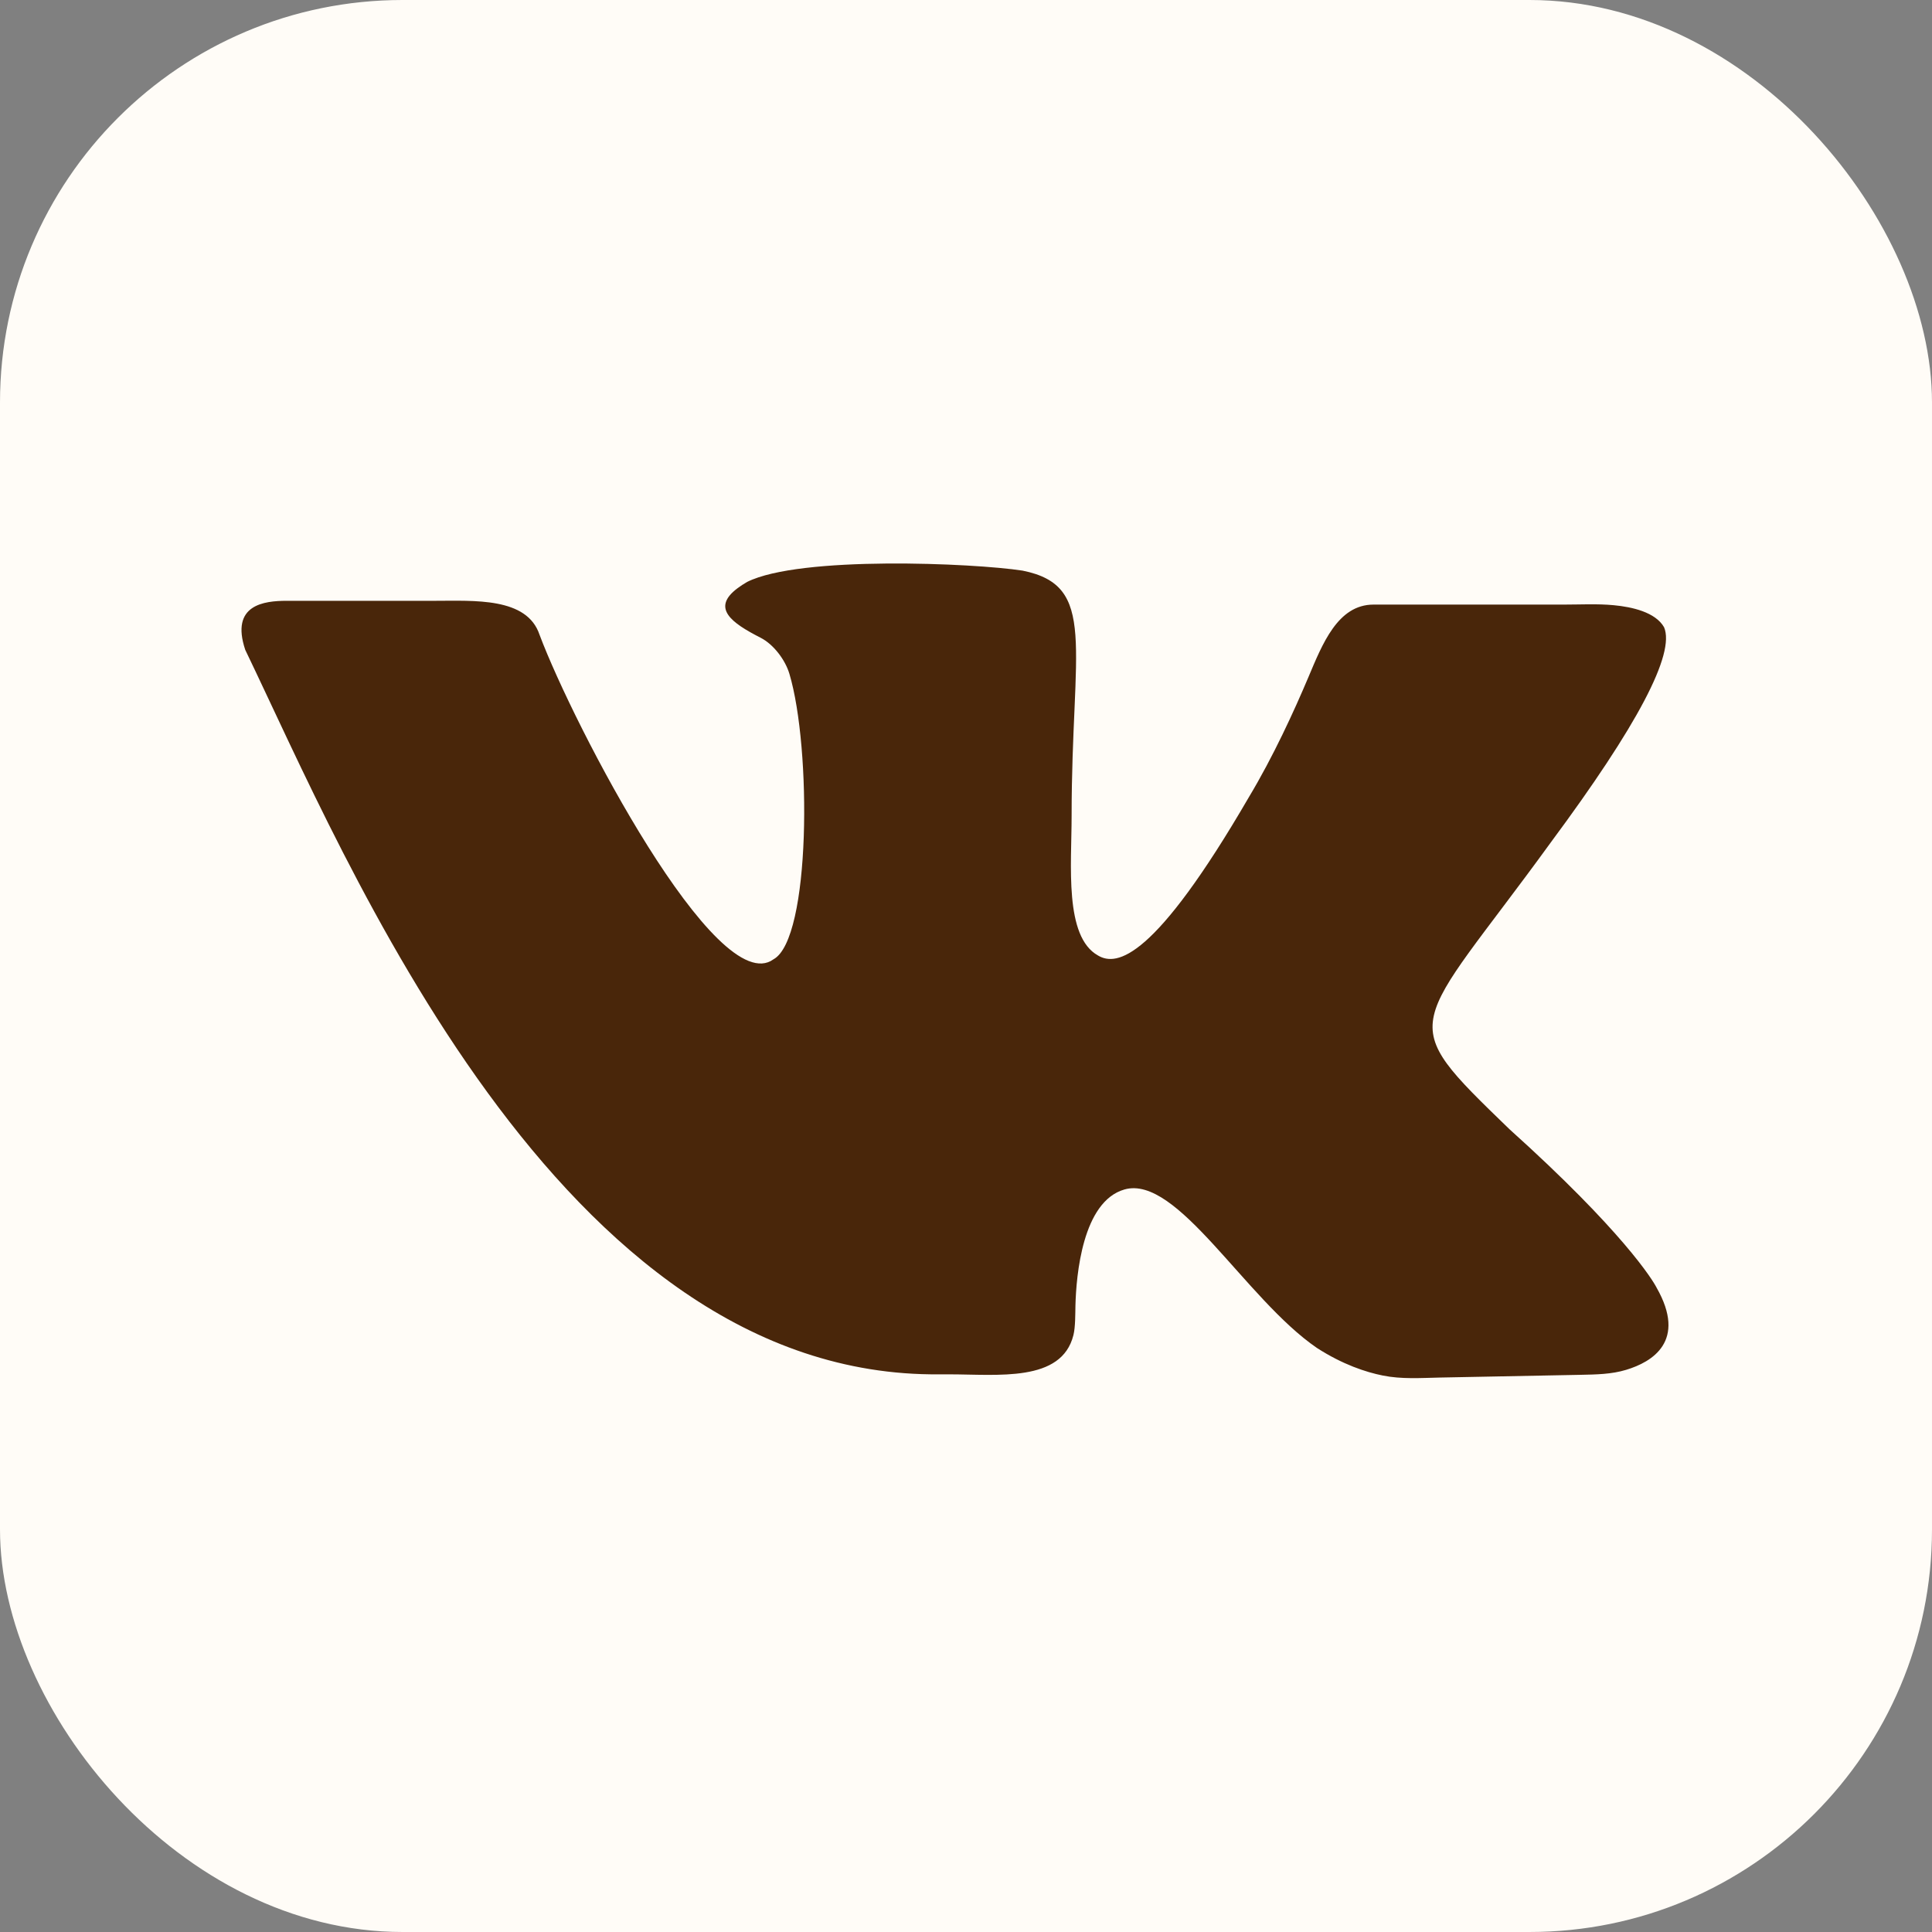 <svg width="48" height="48" viewBox="0 0 48 48" fill="none" xmlns="http://www.w3.org/2000/svg">
<rect x="0" y="0" width="48" height="48" fill="#808080" stroke="none"/>
<rect width="48" height="48" rx="10" fill="#FFFCF7"/>
<path d="M23.577 34.145C24.793 34.145 26.375 34.35 26.669 33.17C26.719 32.971 26.714 32.638 26.719 32.433C26.738 31.693 26.892 29.85 27.937 29.552C29.249 29.177 30.937 32.27 32.718 33.489C33.361 33.903 33.936 34.091 34.356 34.175C34.82 34.269 35.299 34.235 35.772 34.225L39.271 34.157C39.652 34.149 40.038 34.144 40.402 34.033C41.045 33.839 41.918 33.323 41.156 31.989C41.062 31.802 40.312 30.583 37.499 28.052C34.593 25.239 35.062 25.708 38.531 20.927C40.687 18.02 41.624 16.239 41.343 15.583C41.129 15.209 40.55 15.079 40.092 15.036C39.677 14.997 39.26 15.021 38.844 15.021H34.124C33.234 15.021 32.852 16.007 32.506 16.826C32.151 17.667 31.631 18.801 31.03 19.802C28.687 23.833 27.749 24.02 27.28 23.739C26.437 23.27 26.624 21.489 26.624 20.27C26.624 16.052 27.28 14.552 25.405 14.177C24.187 13.989 19.874 13.802 18.562 14.458C18.476 14.507 18.395 14.561 18.32 14.617C17.669 15.107 18.17 15.474 18.896 15.844C19.218 16.008 19.508 16.392 19.612 16.739C20.163 18.578 20.145 23.327 19.218 23.833C17.812 24.864 14.249 18.02 13.405 15.771C13.093 14.833 11.779 14.927 10.791 14.927H7.124C6.562 14.927 5.718 15.021 6.093 16.145C8.624 21.395 13.874 34.239 23.343 34.145H23.577Z" fill="#49260A"/>
</svg>
